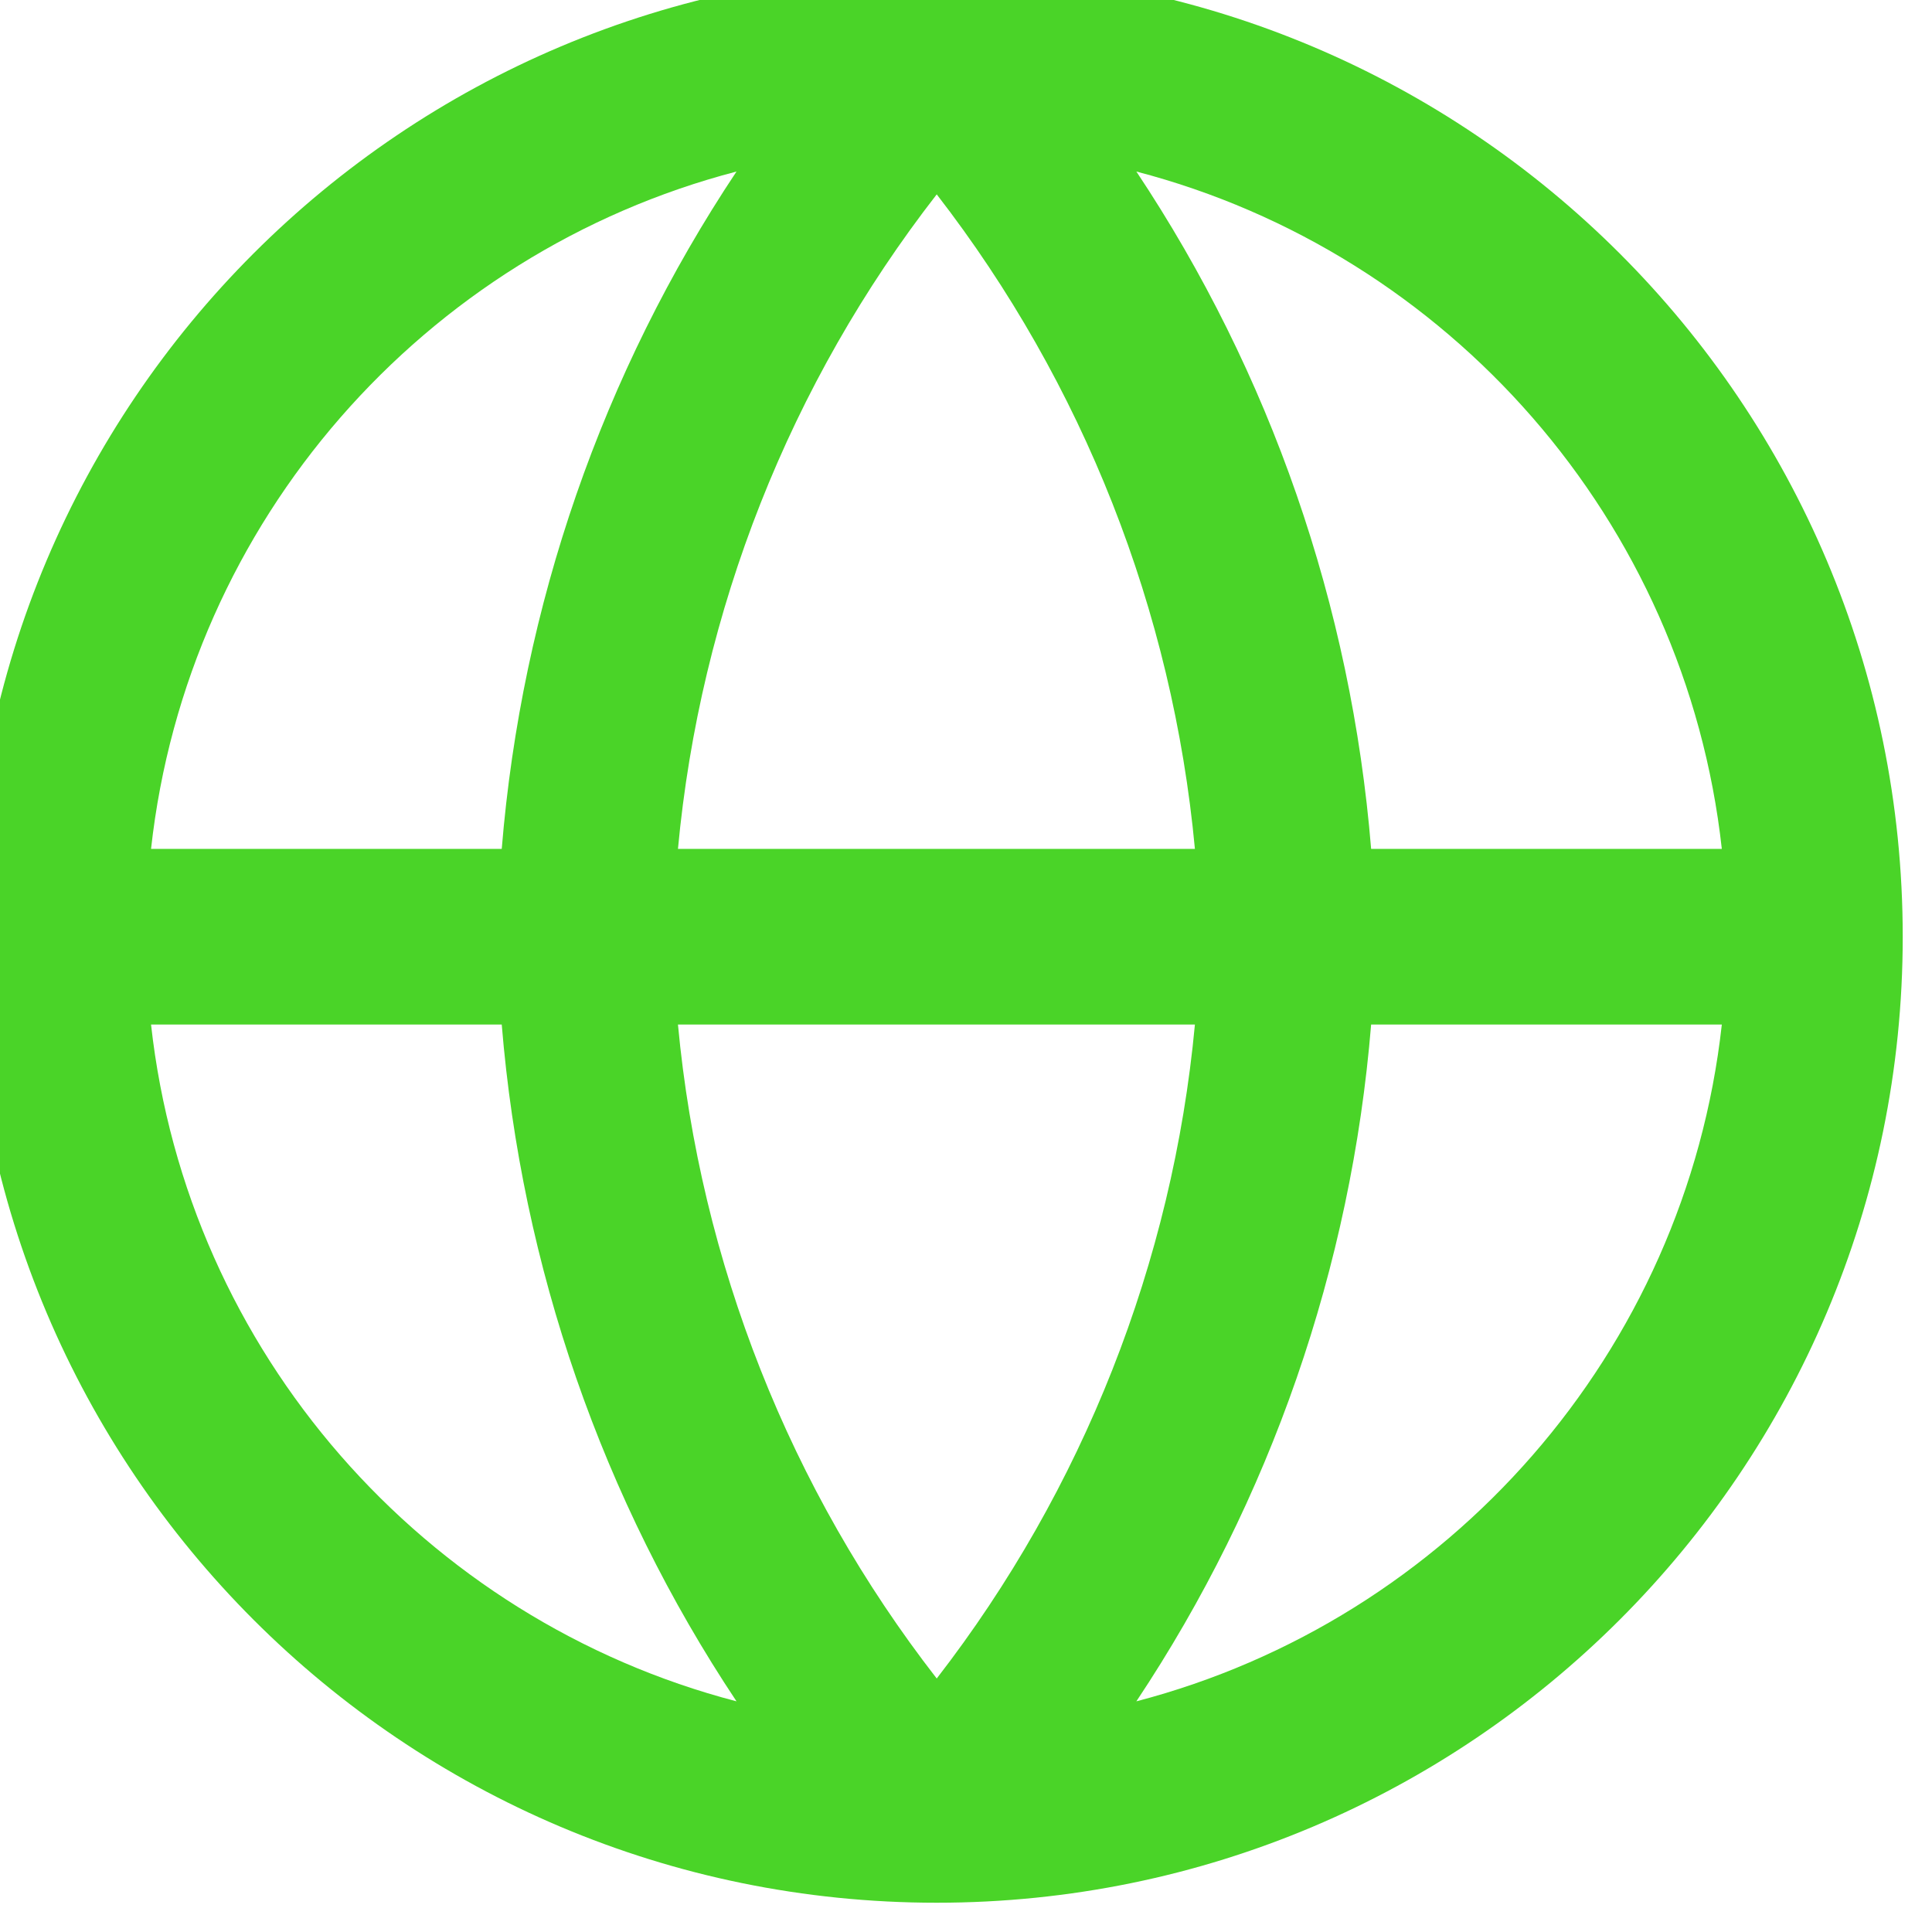<svg width="33" height="33" viewBox="0 0 33 33" fill="none" xmlns="http://www.w3.org/2000/svg" xmlns:xlink="http://www.w3.org/1999/xlink">
	<desc>
			Created with Pixso.
	</desc>
	<defs/>
	<path id="Vector" d="M-0.5 16C-0.5 6.88 6.88 -0.5 16 -0.5C25.11 -0.5 32.5 6.88 32.5 16C32.5 25.11 25.11 32.5 16 32.5C6.88 32.5 -0.5 25.11 -0.5 16ZM19.41 29.06C24.74 27.67 28.79 23.1 29.41 17.5L23.42 17.5C23.08 21.64 21.7 25.62 19.41 29.06ZM23.42 14.5L29.41 14.5C28.79 8.89 24.74 4.32 19.41 2.93C21.7 6.37 23.08 10.35 23.42 14.5ZM12.58 2.93C7.25 4.32 3.2 8.89 2.58 14.5L8.57 14.5C8.91 10.35 10.29 6.37 12.58 2.93ZM11.58 14.5C11.96 10.43 13.49 6.55 16 3.32C18.5 6.55 20.03 10.43 20.41 14.5L11.58 14.5ZM11.58 17.5L20.41 17.5C20.03 21.56 18.5 25.44 16 28.67C13.49 25.44 11.96 21.56 11.58 17.5ZM8.57 17.5C8.91 21.64 10.29 25.62 12.58 29.06C7.25 27.67 3.2 23.1 2.58 17.5L8.57 17.5Z" fill="#4AD428" fill-opacity="1" fill-rule="evenodd"/>
</svg>
